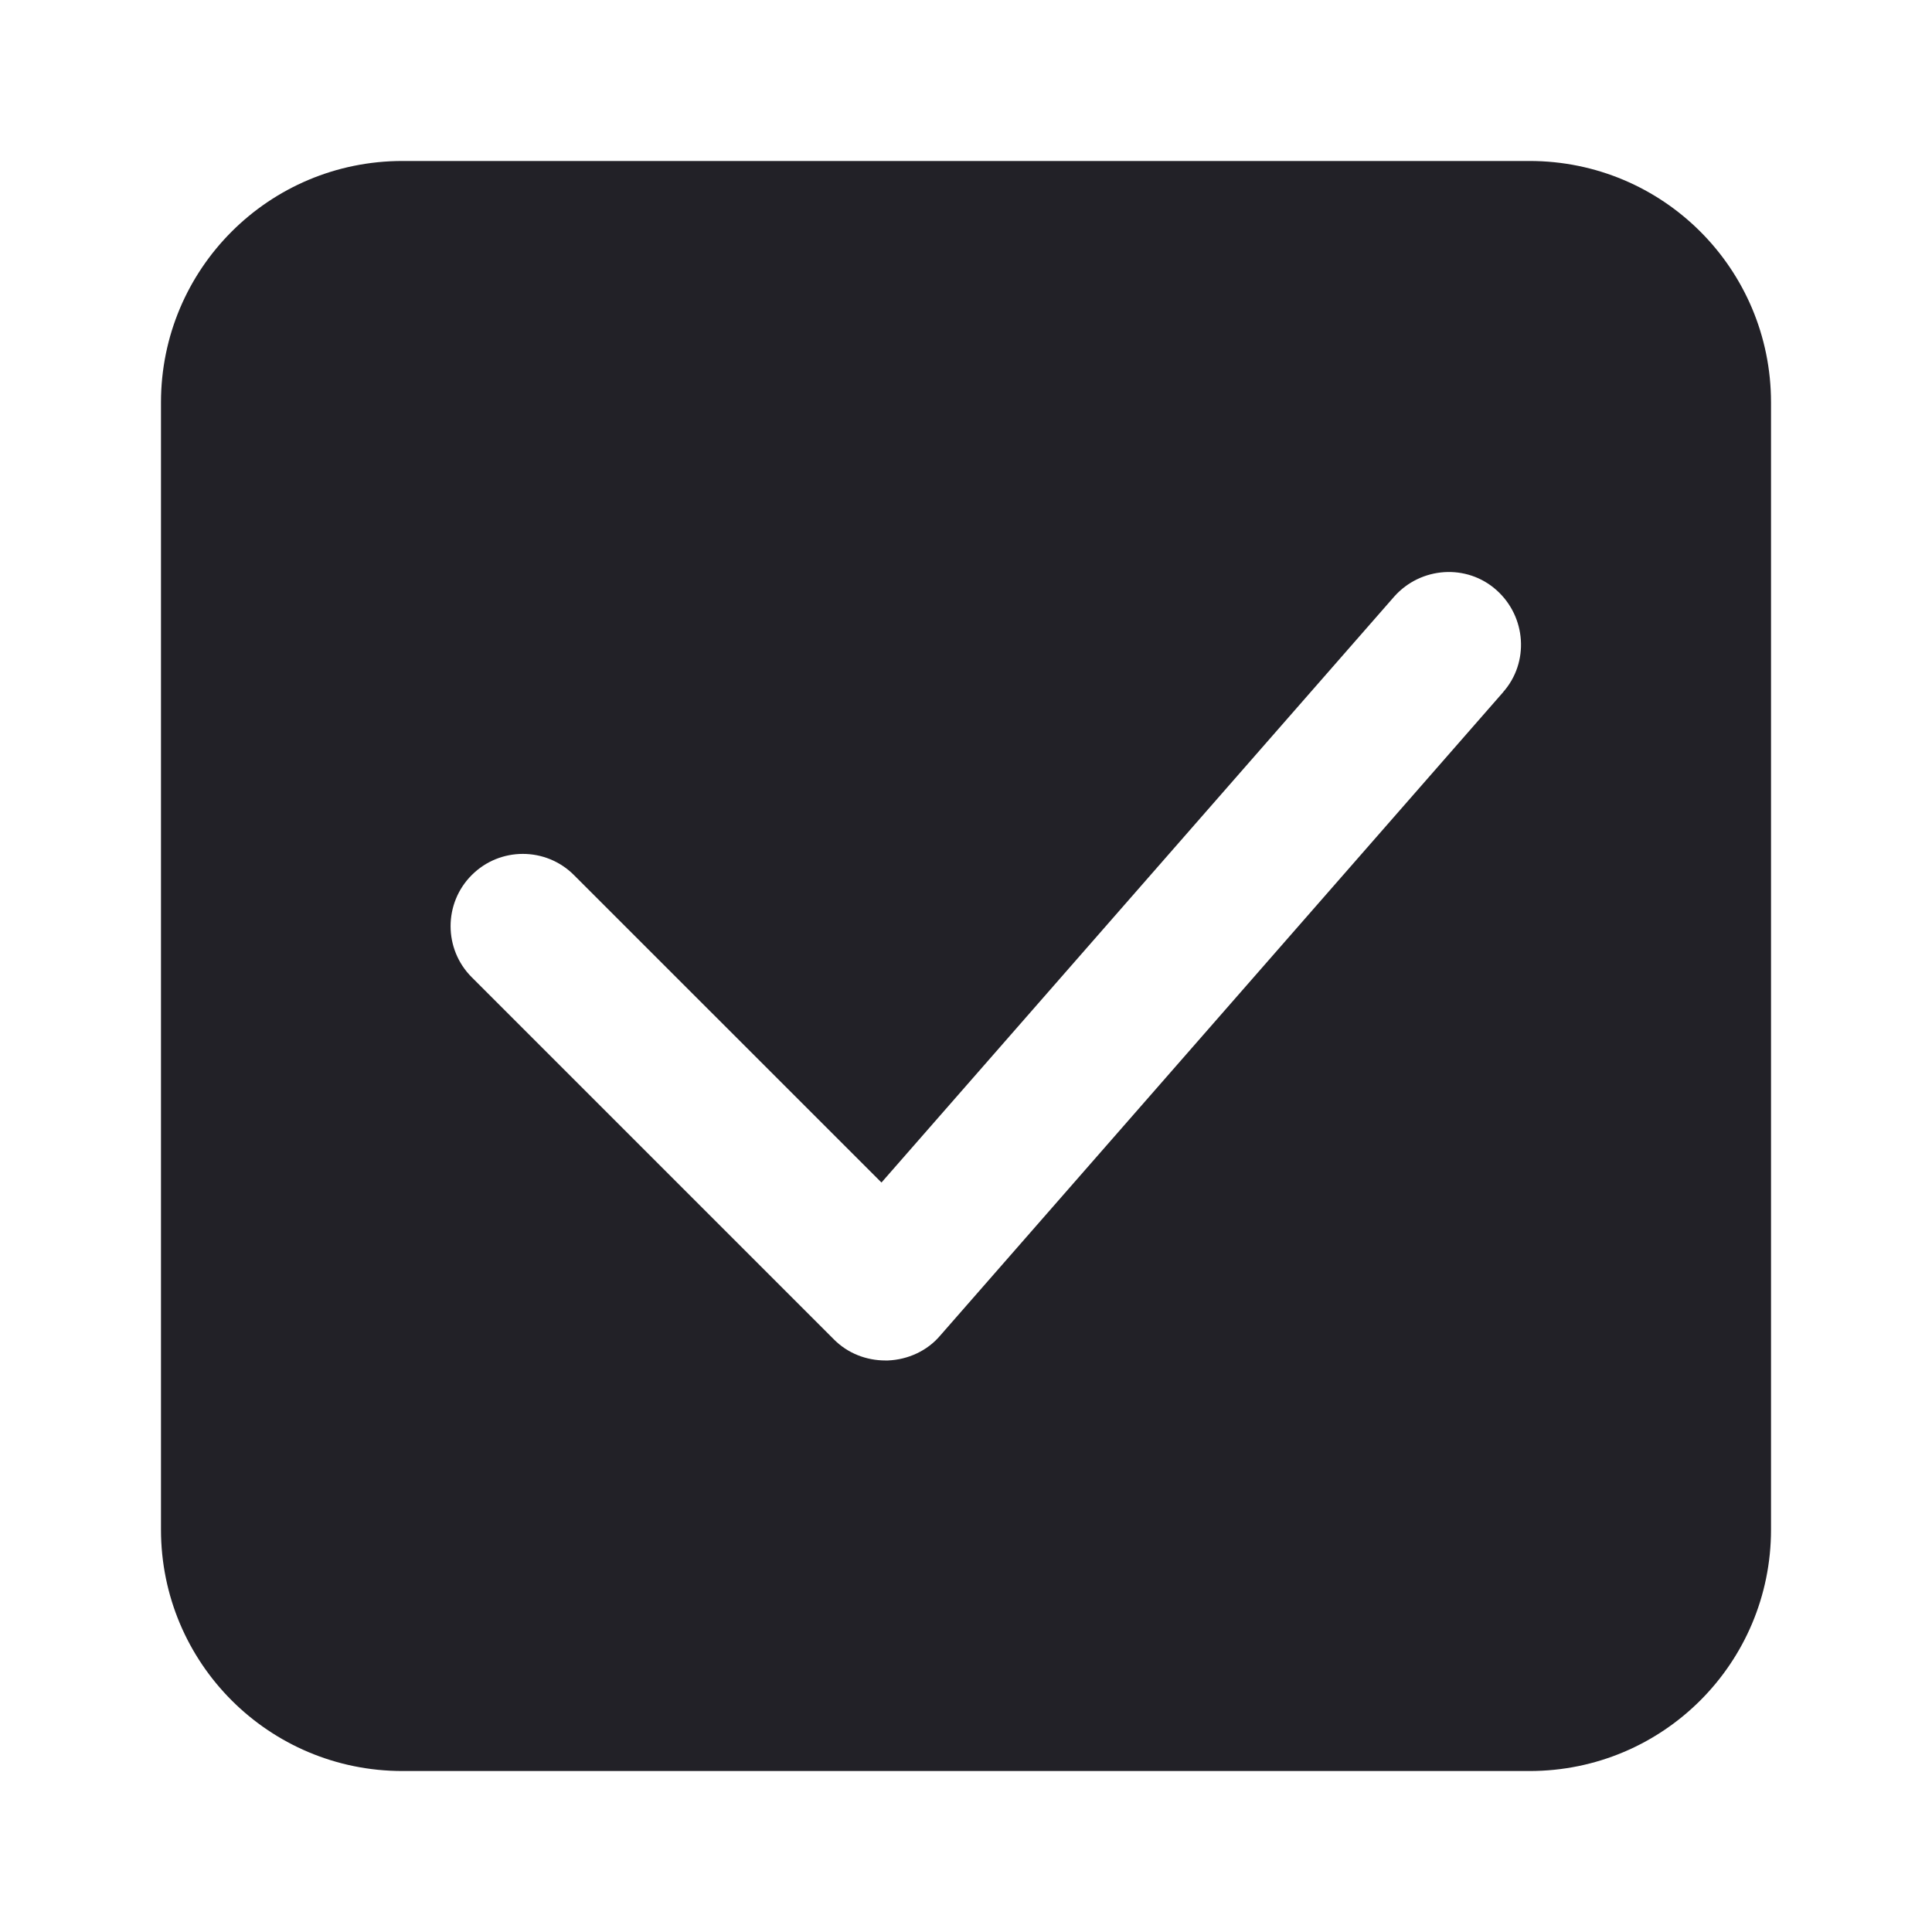 <svg width="28" height="28" viewBox="0 0 28 28" fill="none" xmlns="http://www.w3.org/2000/svg">
<g clip-path="url(#clip0_6630_14400)">
<path d="M22.167 2.333H5.833C3.897 2.333 2.333 3.897 2.333 5.833V22.167C2.333 24.103 3.897 25.667 5.833 25.667H22.167C24.103 25.667 25.667 24.103 25.667 22.167V5.833C25.667 3.897 24.103 2.333 22.167 2.333ZM21.793 10.022L13.627 19.355C13.44 19.577 13.16 19.705 12.868 19.717C12.868 19.717 12.845 19.717 12.833 19.717C12.553 19.717 12.285 19.612 12.087 19.413L6.837 14.163C6.428 13.755 6.428 13.09 6.837 12.682C7.245 12.273 7.91 12.273 8.318 12.682L12.775 17.138L20.207 8.645C20.592 8.213 21.257 8.167 21.688 8.552C22.12 8.937 22.167 9.602 21.782 10.033L21.793 10.022Z" fill="#222127"/>
</g>
<defs>
<clipPath id="clip0_6630_14400">
<rect width="28" height="28" fill="white"/>
</clipPath>
</defs>
</svg>
